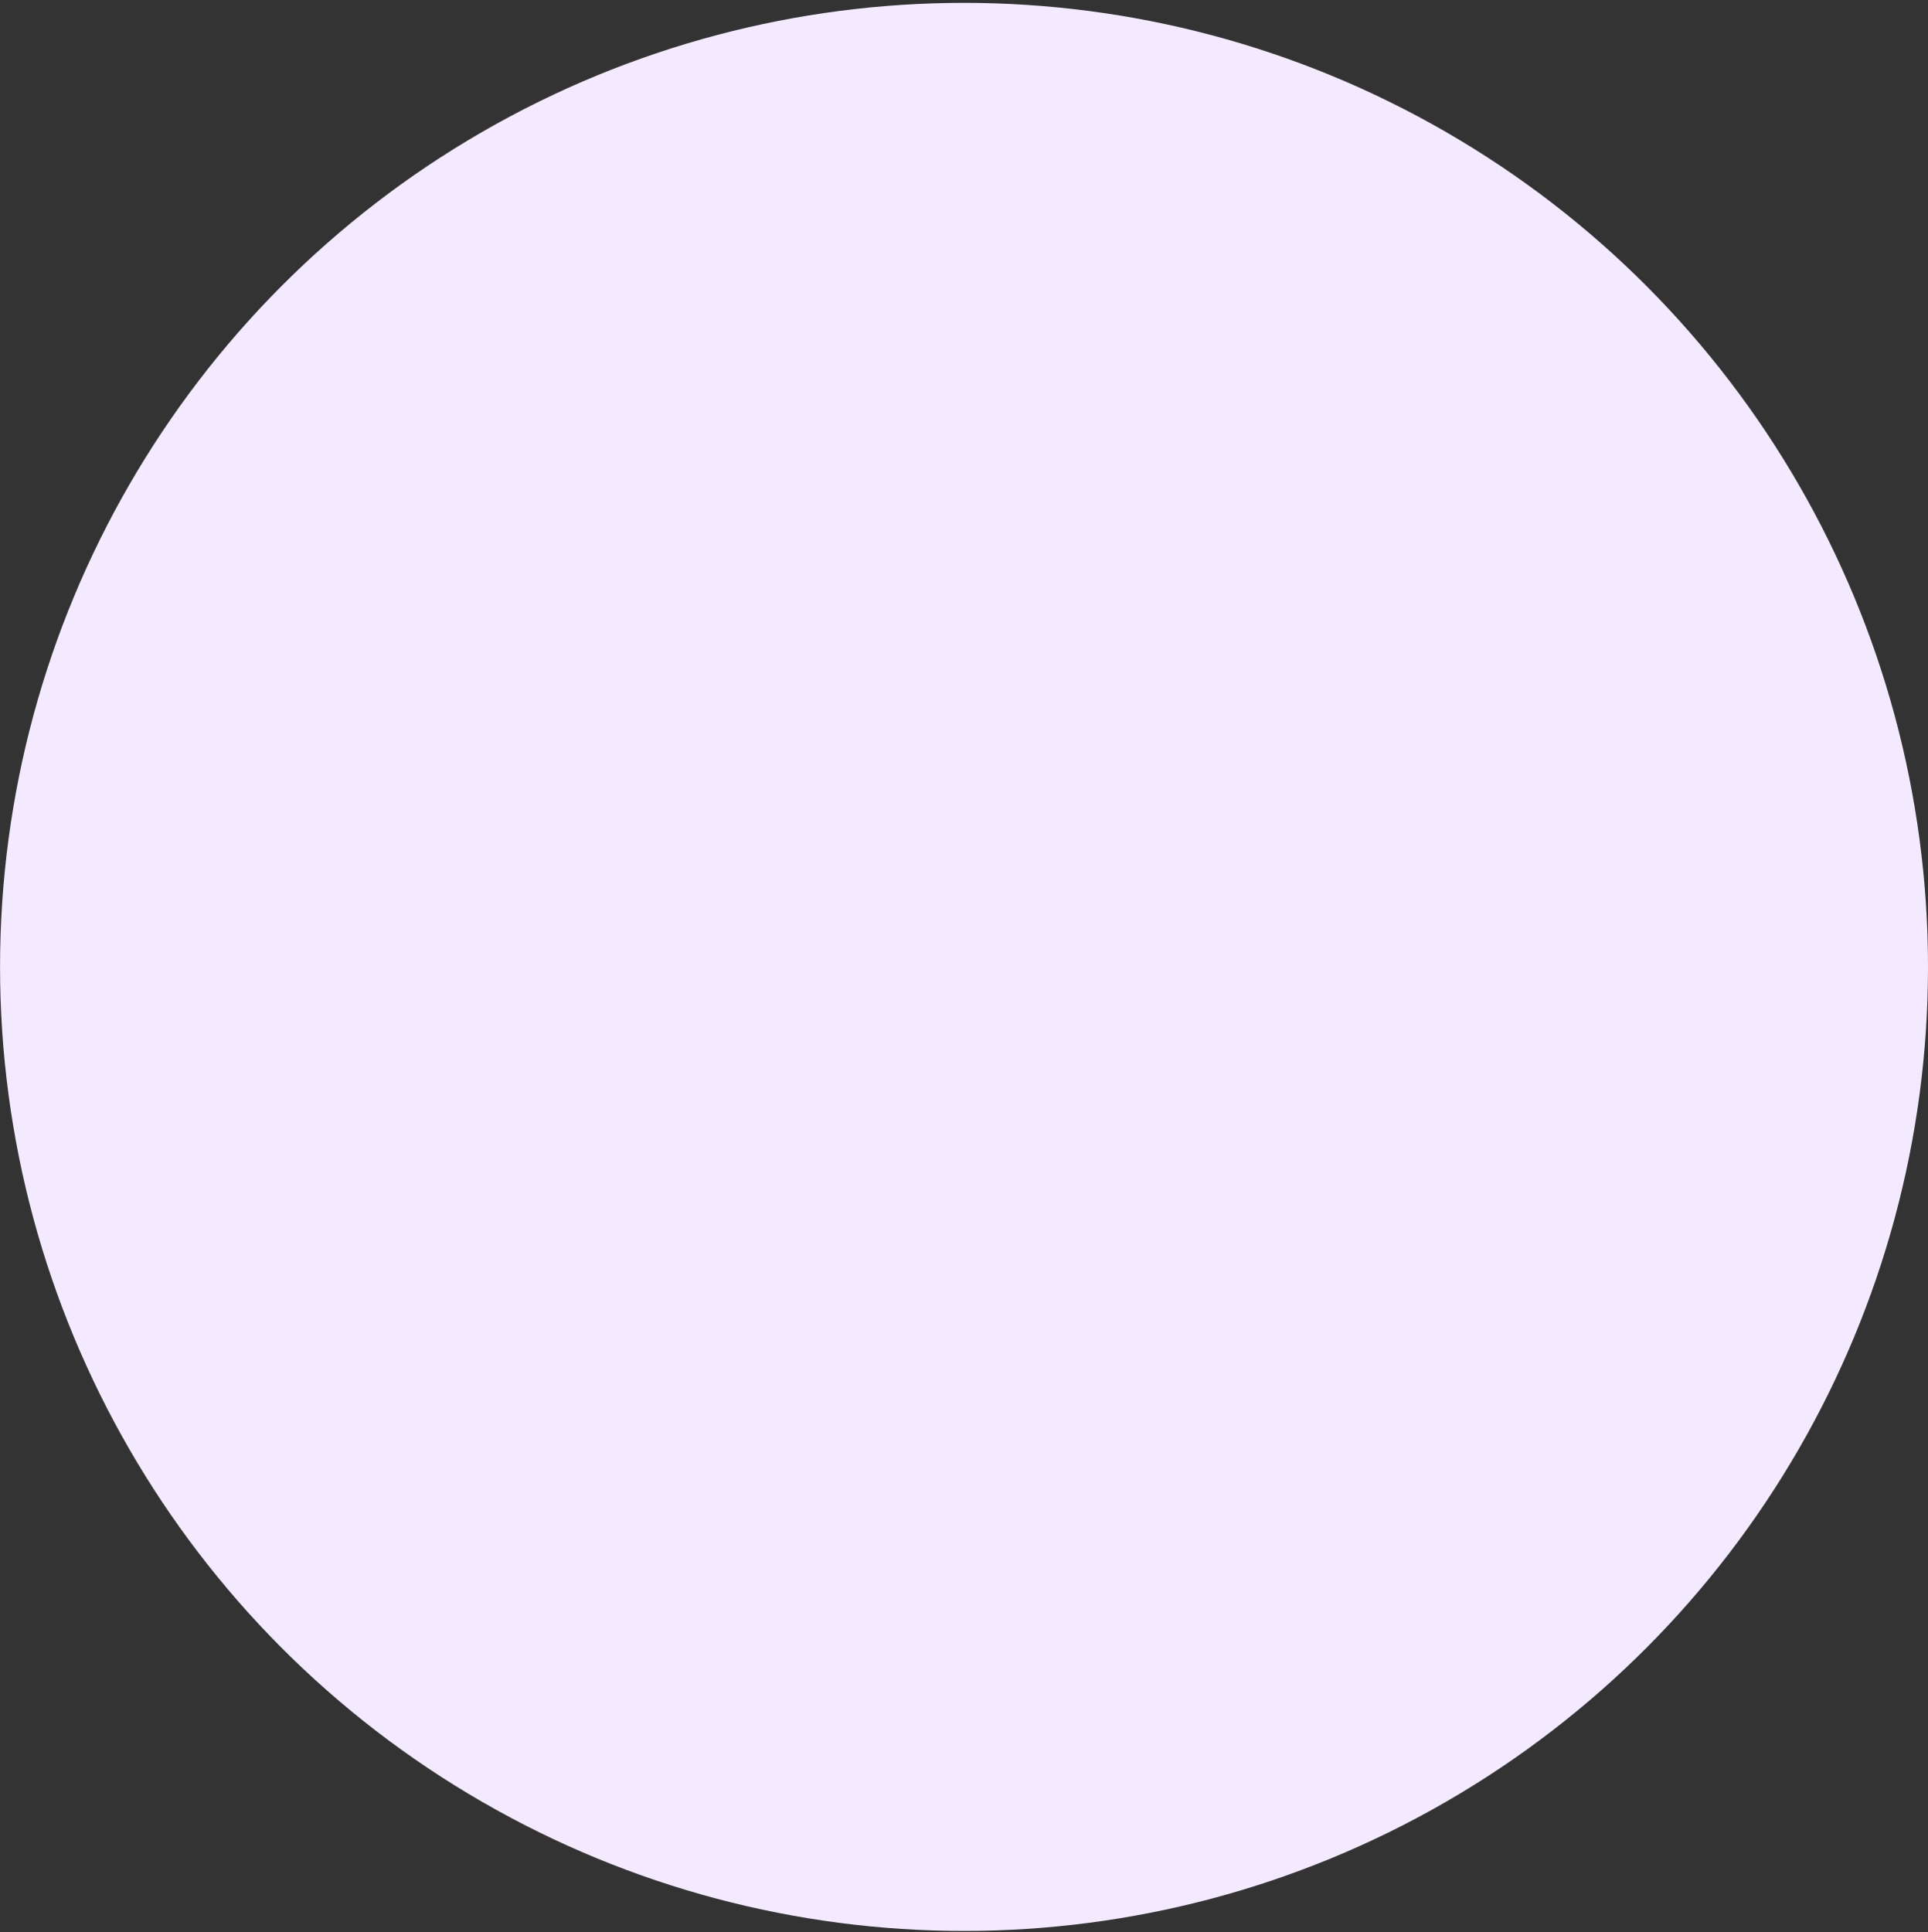 <svg width="472" height="473" viewBox="0 0 472 473" fill="none" xmlns="http://www.w3.org/2000/svg">
<rect x="0" y="0" width="472" height="473" fill="#333333" stroke="none"/>
<circle cx="236.006" cy="236.694" r="235.994" fill="#F3EAFF"/>
</svg>
